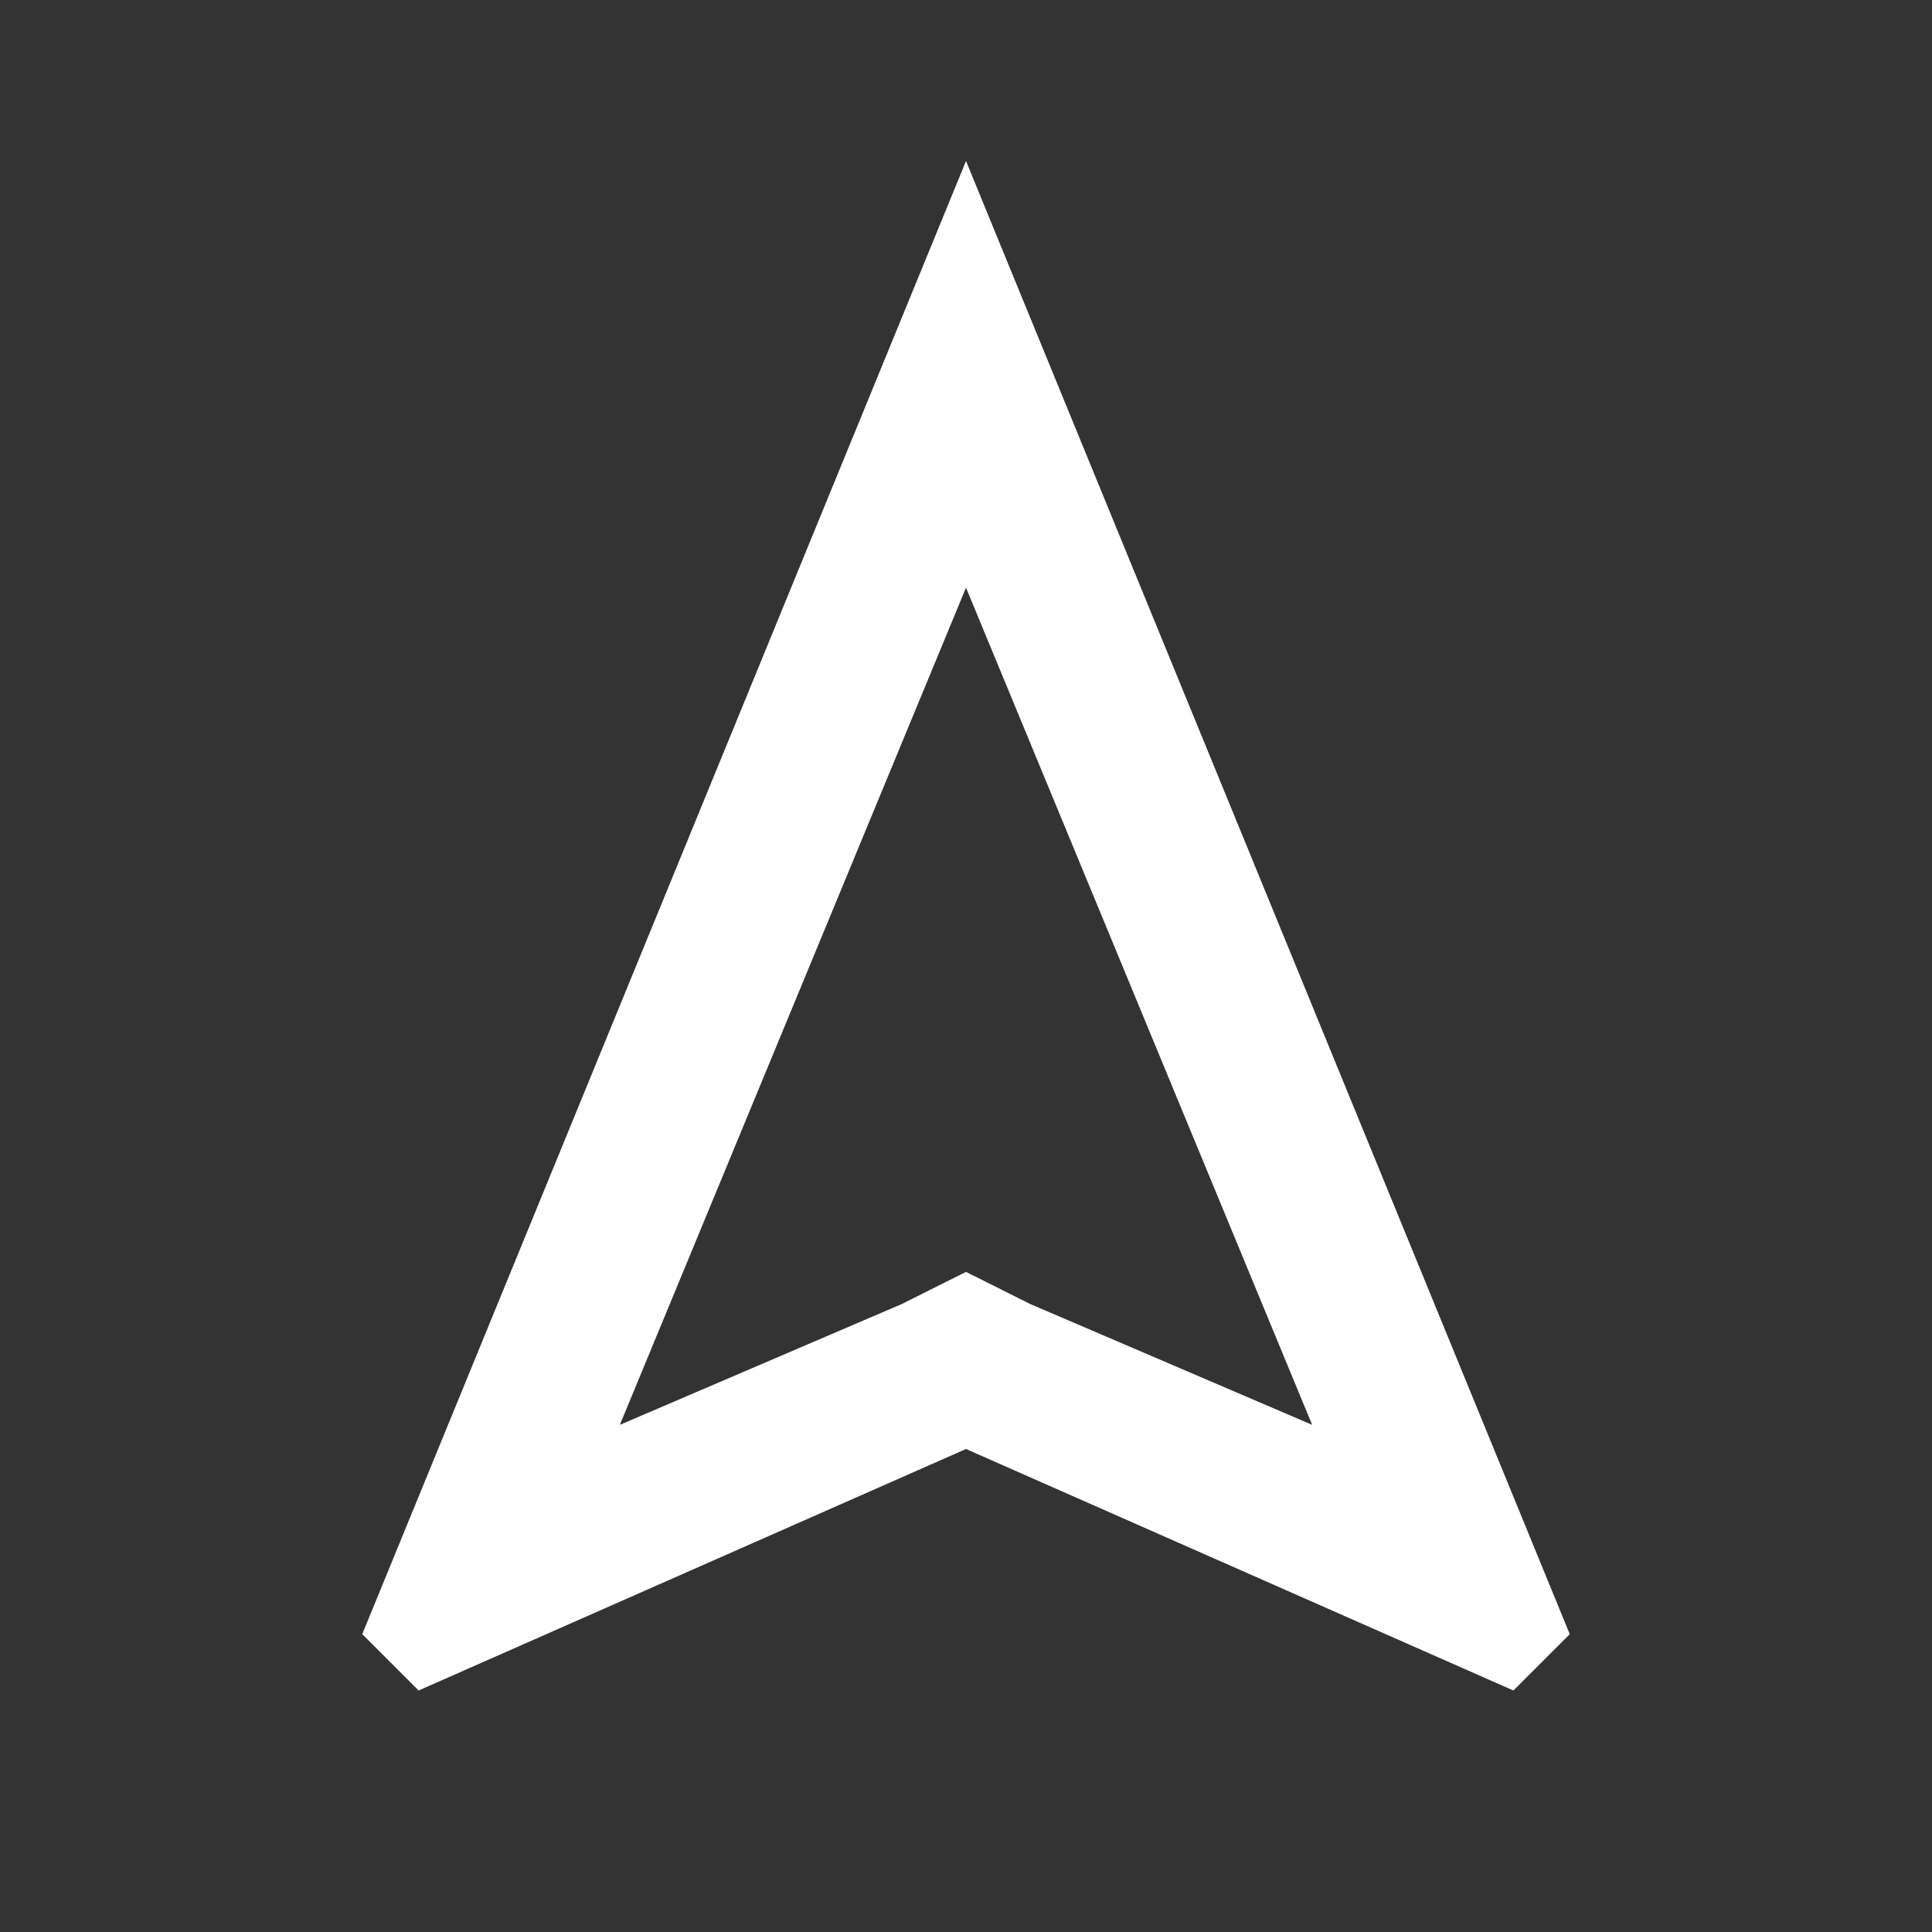 <svg xmlns="http://www.w3.org/2000/svg" fill="white" id="mdi-navigation-outline" viewBox="0 0 24 24"><rect x="0" y="0" width="24" height="24" fill="#333333" stroke="none"/><path d="M12 7.3L16.3 17.7L12.8 16.2L12 15.8L11.2 16.2L7.7 17.7L12 7.3M12 2L4.5 20.3L5.2 21L12 18L18.8 21L19.5 20.3L12 2Z" /></svg>
